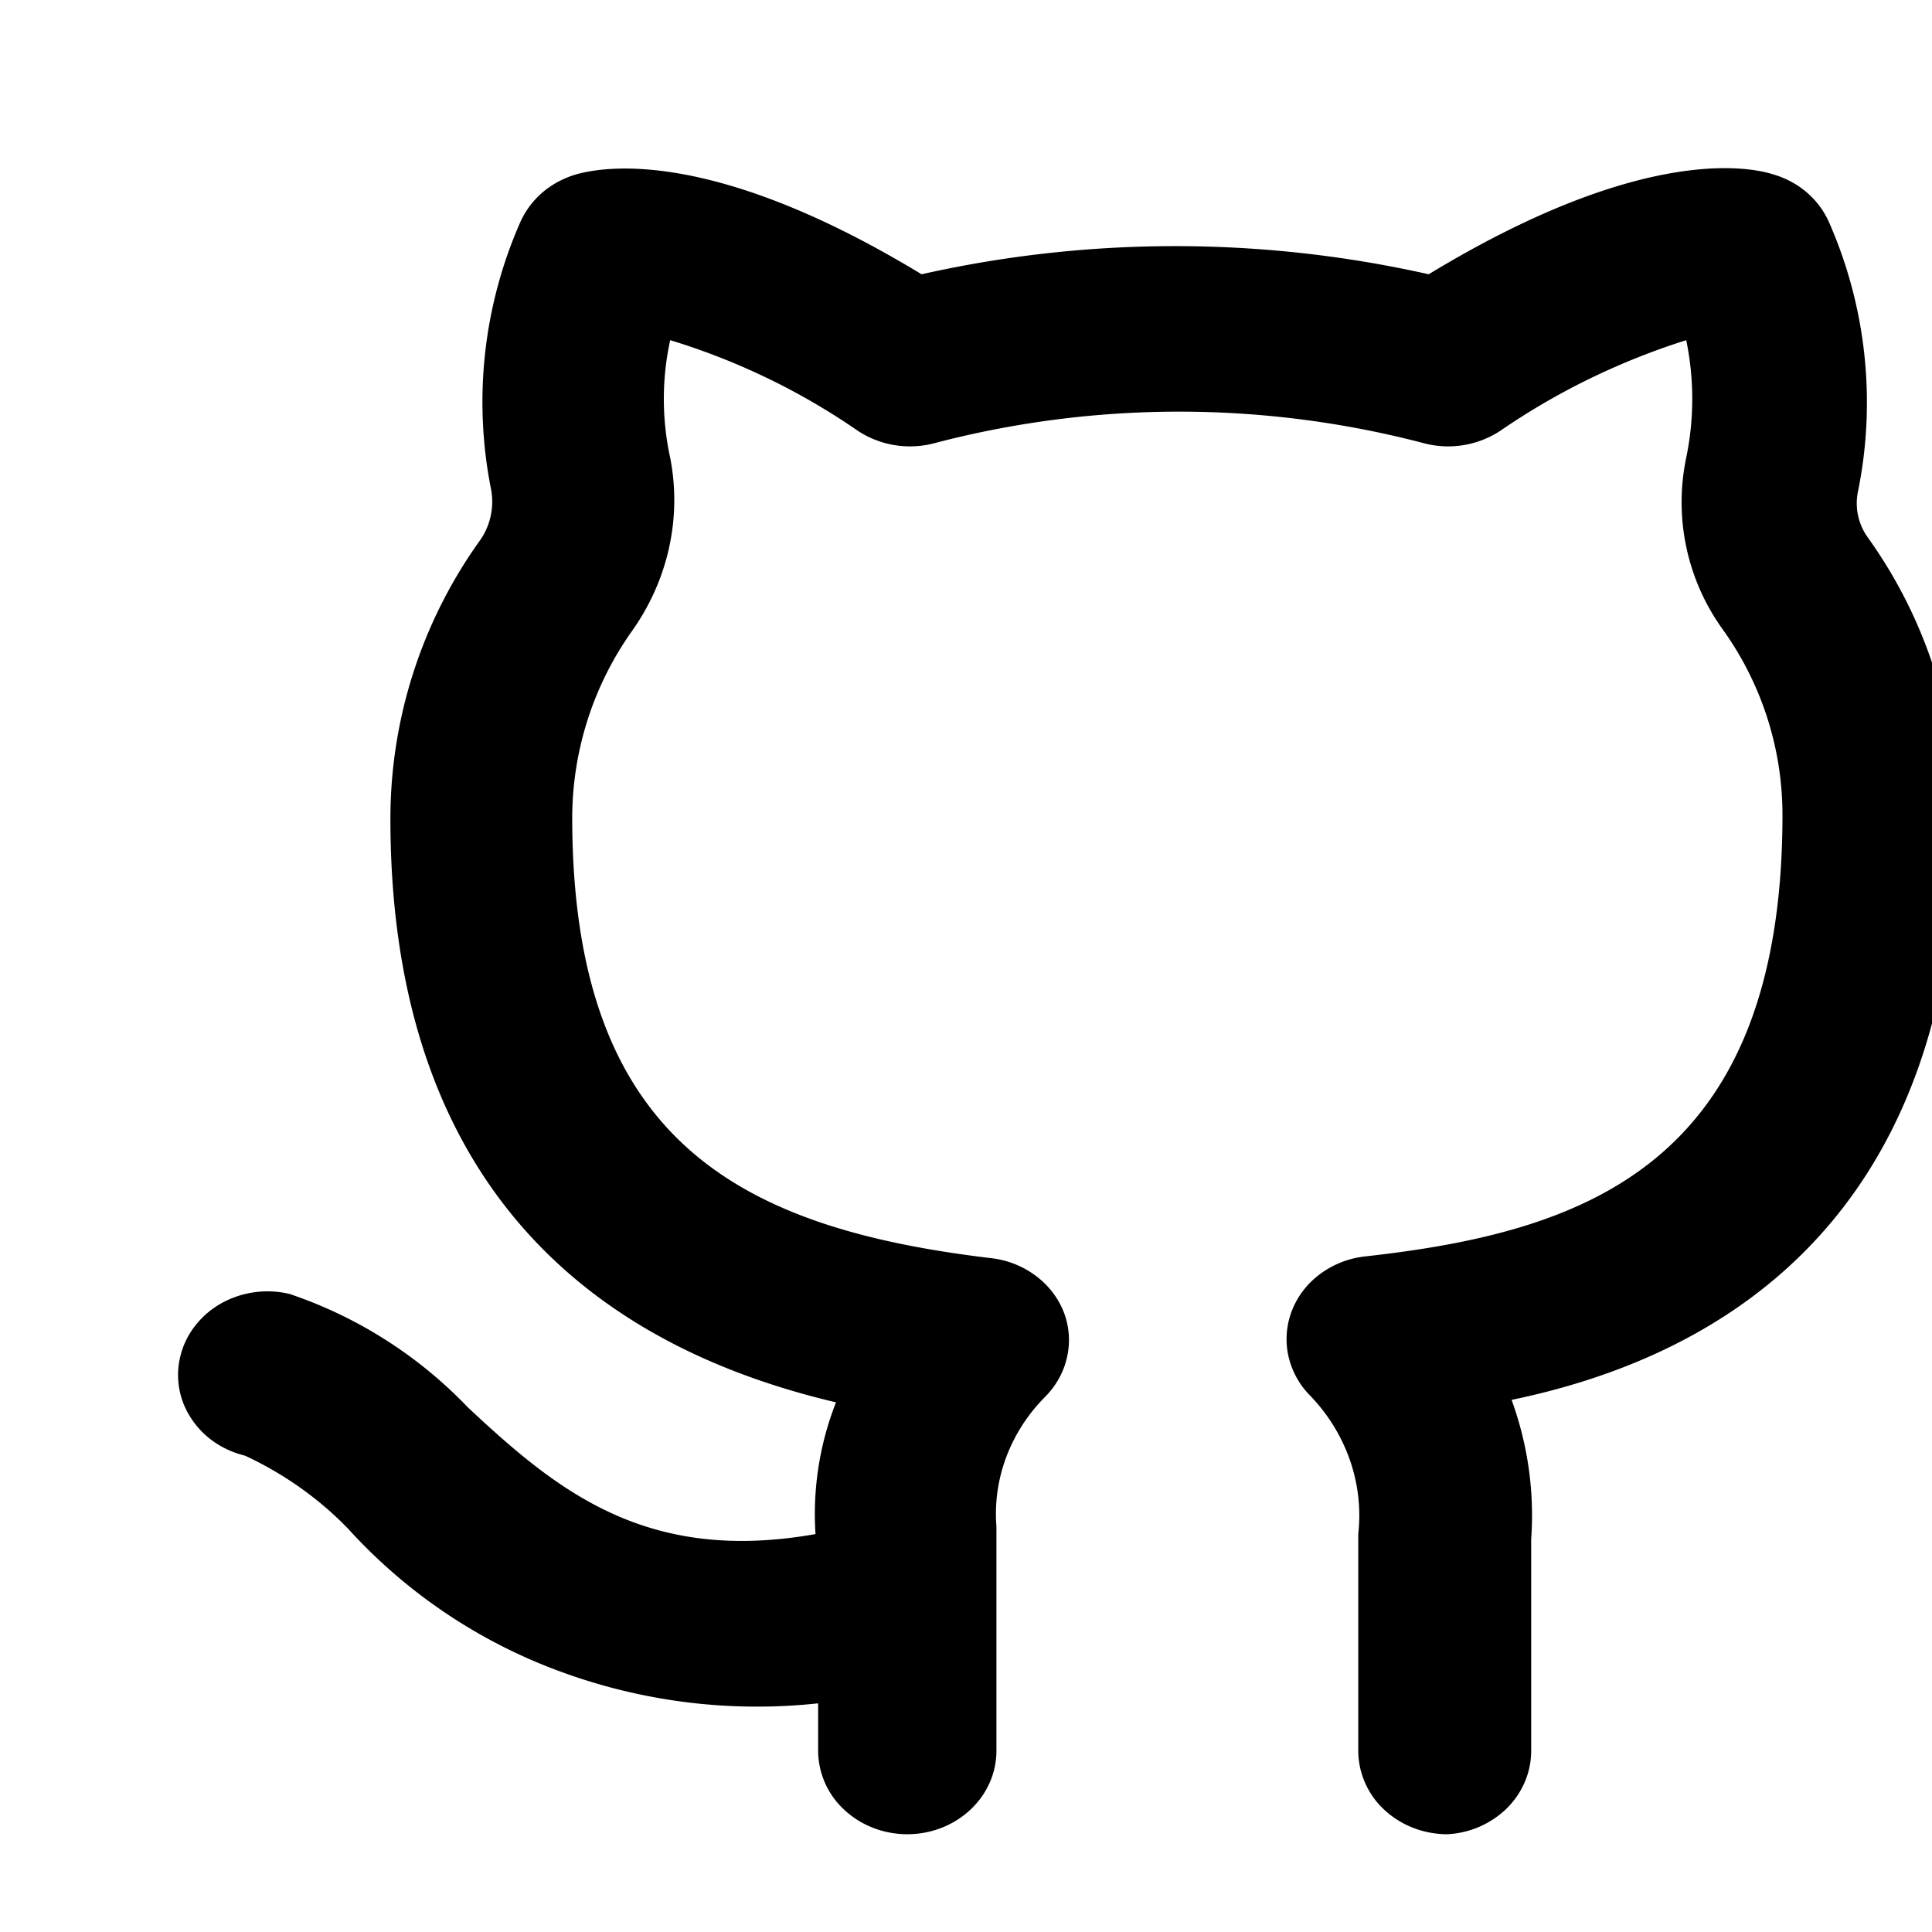 <svg viewBox="0 0 28 28" width="1em" height="1em" xmlns="http://www.w3.org/2000/svg">
	<path
		d="M20.977 26.583c-.343 0-.671-.127-.914-.354a1.17 1.17 0 01-.378-.854v-3.142a2.44 2.44 0 00-.121-1.072 2.564 2.564 0 00-.576-.934 1.182 1.182 0 01-.317-.582 1.135 1.135 0 01.053-.651c.081-.209.222-.392.408-.53a1.34 1.34 0 01.643-.254c3.152-.35 6.058-1.293 6.058-6.405a4.614 4.614 0 00-.865-2.682 3.15 3.15 0 01-.53-2.49 4.196 4.196 0 000-1.703c-.967.306-1.877.75-2.7 1.317a1.378 1.378 0 01-1.085.181 13.982 13.982 0 00-7.13 0 1.378 1.378 0 01-1.084-.18A9.813 9.813 0 009.713 4.93a3.985 3.985 0 000 1.704c.17.873-.03 1.774-.555 2.513a4.694 4.694 0 00-.865 2.695c0 4.7 2.428 5.957 6.07 6.392.239.027.464.117.651.258.187.14.329.327.409.54.075.205.09.426.041.638-.047.213-.156.41-.313.57a2.464 2.464 0 00-.566.873 2.34 2.34 0 00-.144 1.012v3.25c0 .32-.136.628-.379.854-.242.227-.57.354-.913.354-.342 0-.67-.127-.913-.354a1.17 1.17 0 01-.379-.854v-.689a8.244 8.244 0 01-3.742-.463 7.754 7.754 0 01-3.065-2.062c-.423-.44-.932-.8-1.498-1.064-.164-.04-.319-.109-.455-.204a1.242 1.242 0 01-.336-.352 1.135 1.135 0 01-.139-.917c.042-.155.117-.3.219-.426a1.27 1.27 0 01.376-.315 1.381 1.381 0 01.98-.13 6.403 6.403 0 012.584 1.644c1.292 1.208 2.584 2.271 5.038 1.836a4.423 4.423 0 01.297-1.909c-2.661-.628-6.458-2.417-6.458-8.458a6.92 6.92 0 011.291-4.024.974.974 0 00.168-.75 6.465 6.465 0 01.426-3.878c.074-.163.184-.31.325-.43.14-.118.308-.207.49-.259.438-.12 2.014-.362 4.998 1.45a16.761 16.761 0 017.35 0c2.983-1.812 4.559-1.583 4.985-1.45.182.052.349.14.49.26.14.119.25.266.324.43a6.488 6.488 0 01.426 3.89.848.848 0 00.142.689 6.919 6.919 0 011.292 4.036c0 6.126-3.772 7.902-6.458 8.458.236.648.333 1.334.284 2.018v3.069c0 .308-.125.605-.35.83a1.33 1.33 0 01-.864.378z"
		fill="currentColor" /></svg>